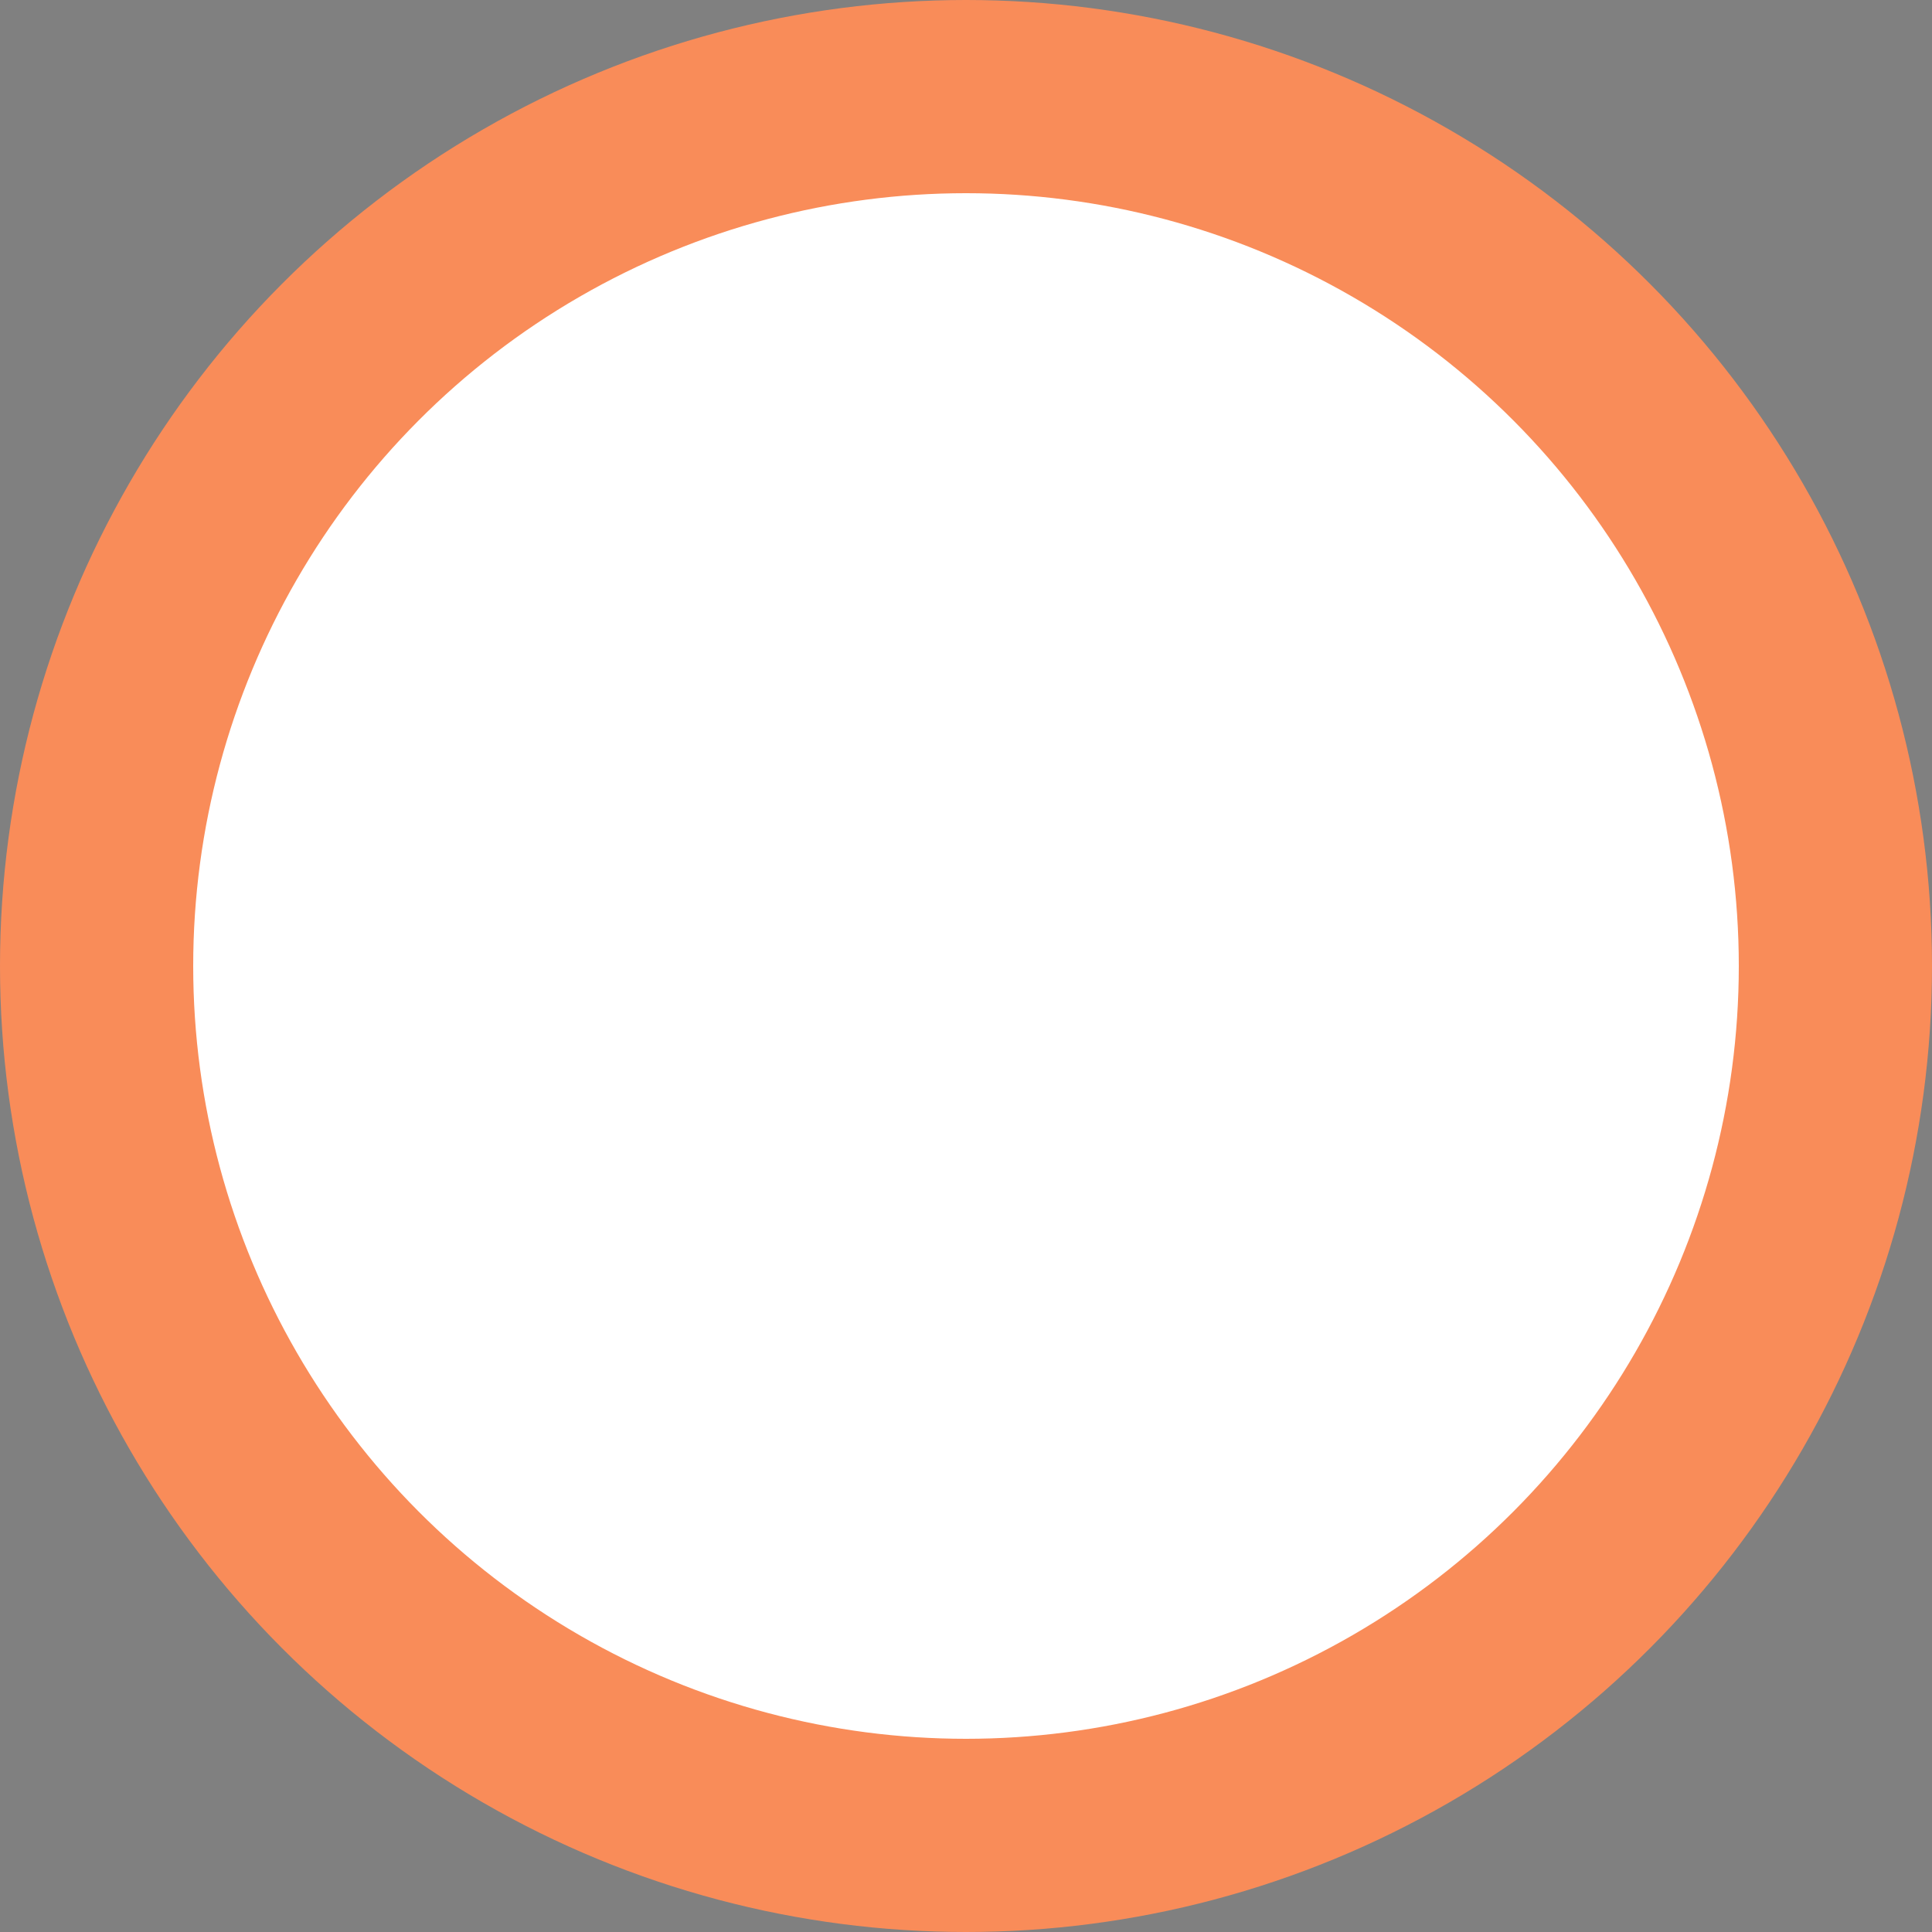 <svg xmlns="http://www.w3.org/2000/svg" viewBox="0 0 20 20">
    <rect x="0" y="0" width="20" height="20" fill="#808080" stroke="none"/>
    <circle />
    <circle cx="10" cy="10" r="9" stroke="#F98c59"
        stroke-width="2" fill="#ffffffaa"/>
    <line x1="5" y1="10" x2="15" y2="10" style="stroke:#fff; stroke-width: 1" />
    <line x1="10" y1="5" x2="10" y2="15" style="stroke:#fff; stroke-width: 1" />
</svg>